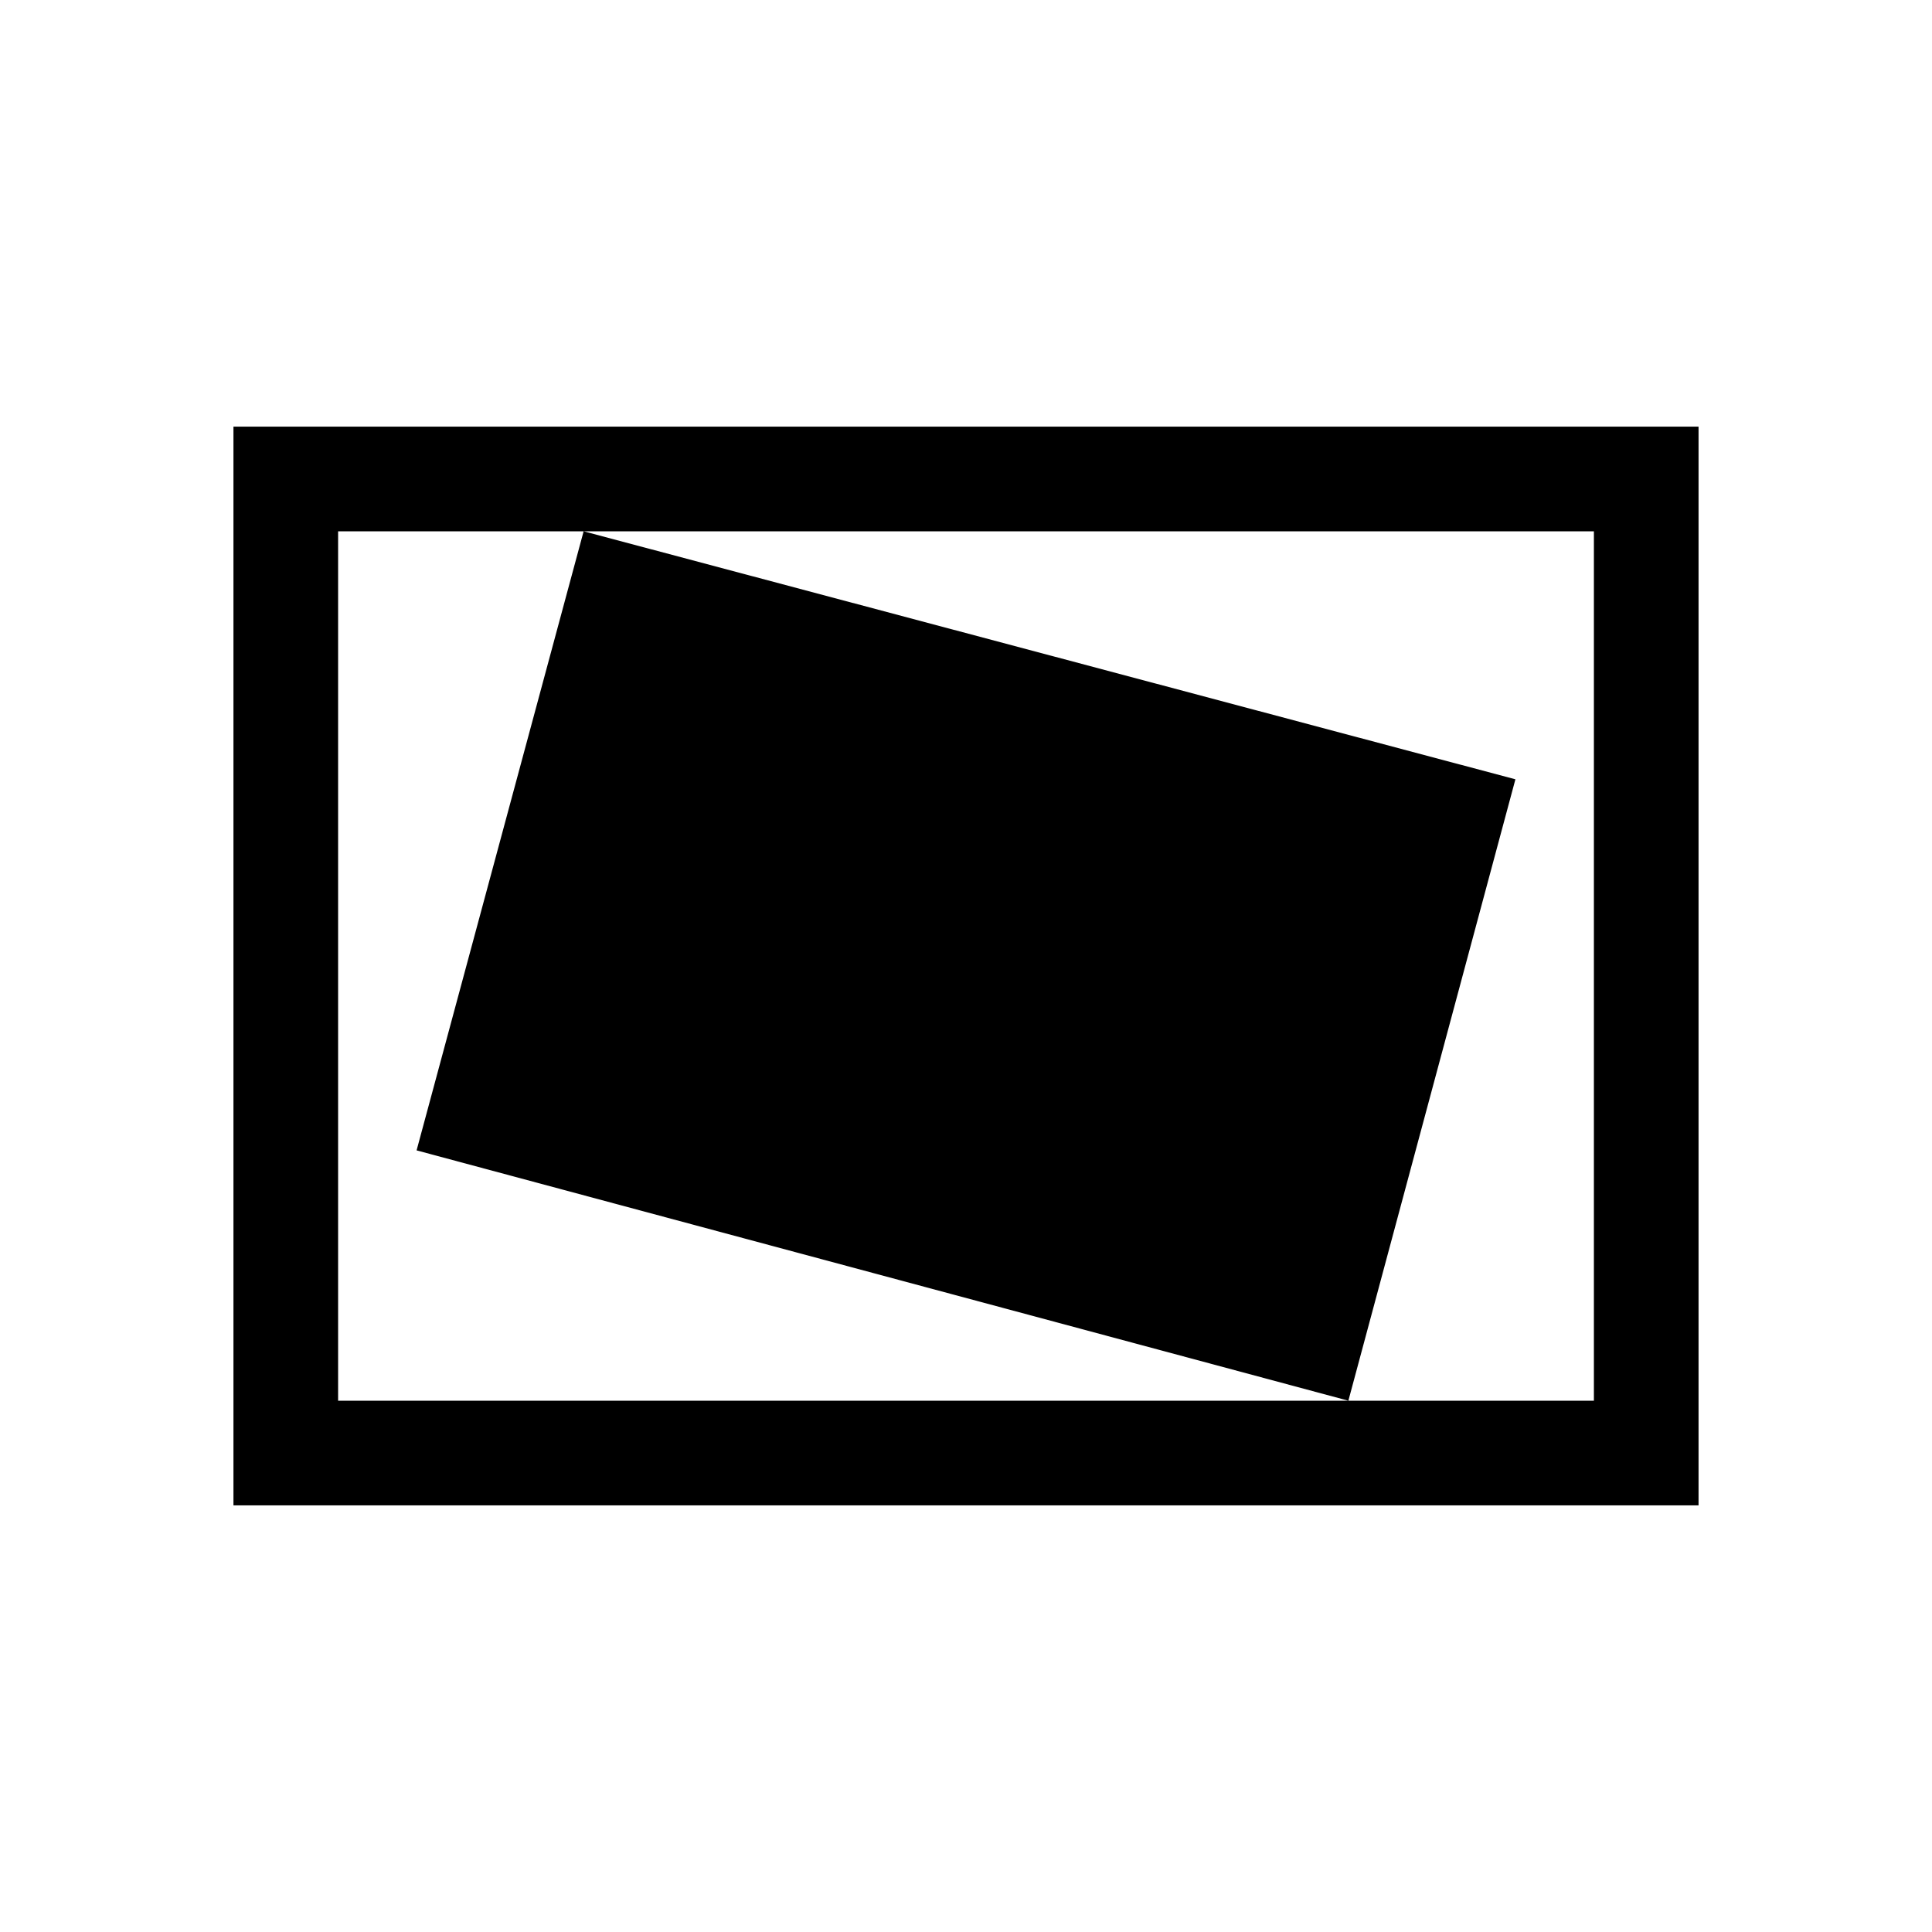 <svg xmlns="http://www.w3.org/2000/svg" height="20" viewBox="0 -960 960 960" width="20"><path d="M480-480Zm190 216 83-308.769L290-696l-83 307.615L670-264Zm-553.999 51.999v-535.998h727.998v535.998H116.001ZM168-264h624v-432H168v432Zm0 0v-432 432Z"/></svg>